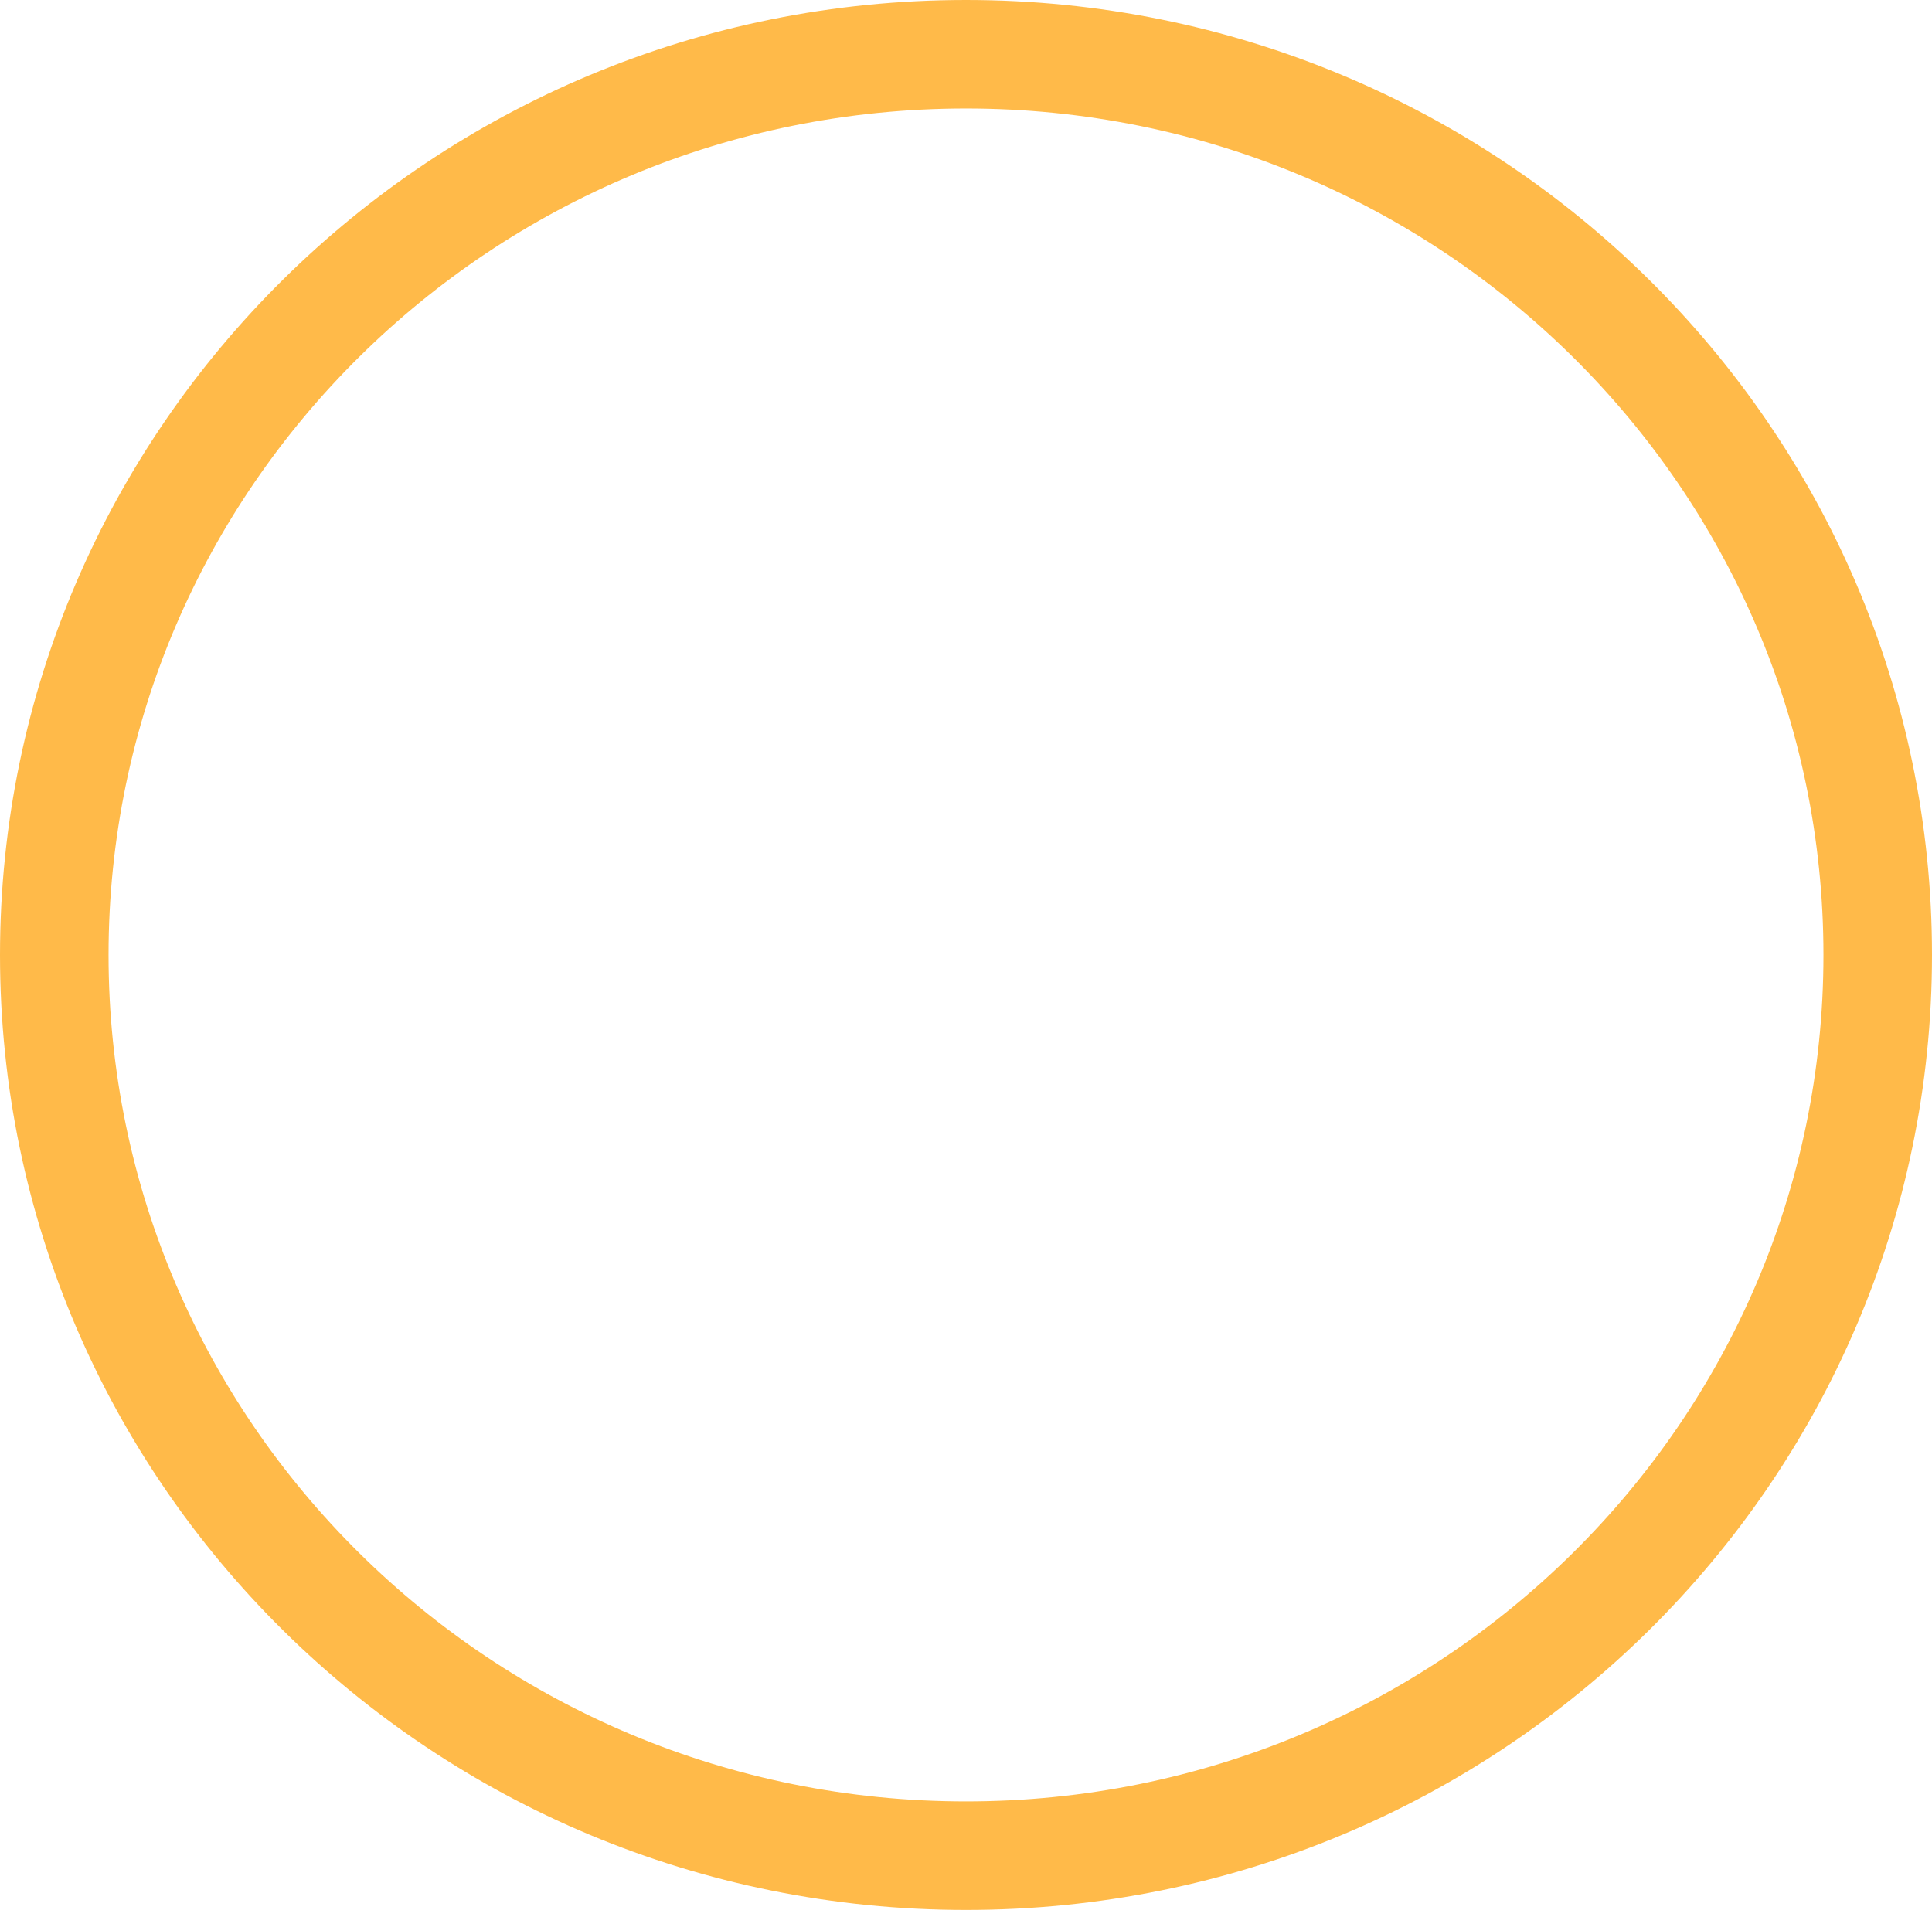 <svg width="89" height="88" viewBox="0 0 89 88" fill="none" xmlns="http://www.w3.org/2000/svg">
<path d="M86.5 43.999C86.5 66.893 67.723 85.499 44.5 85.499C21.277 85.499 2.5 66.893 2.5 43.999C2.5 21.106 21.277 2.5 44.5 2.5C67.723 2.5 86.5 21.106 86.5 43.999Z" stroke="#FFBA49" stroke-width="5"/>
</svg>
